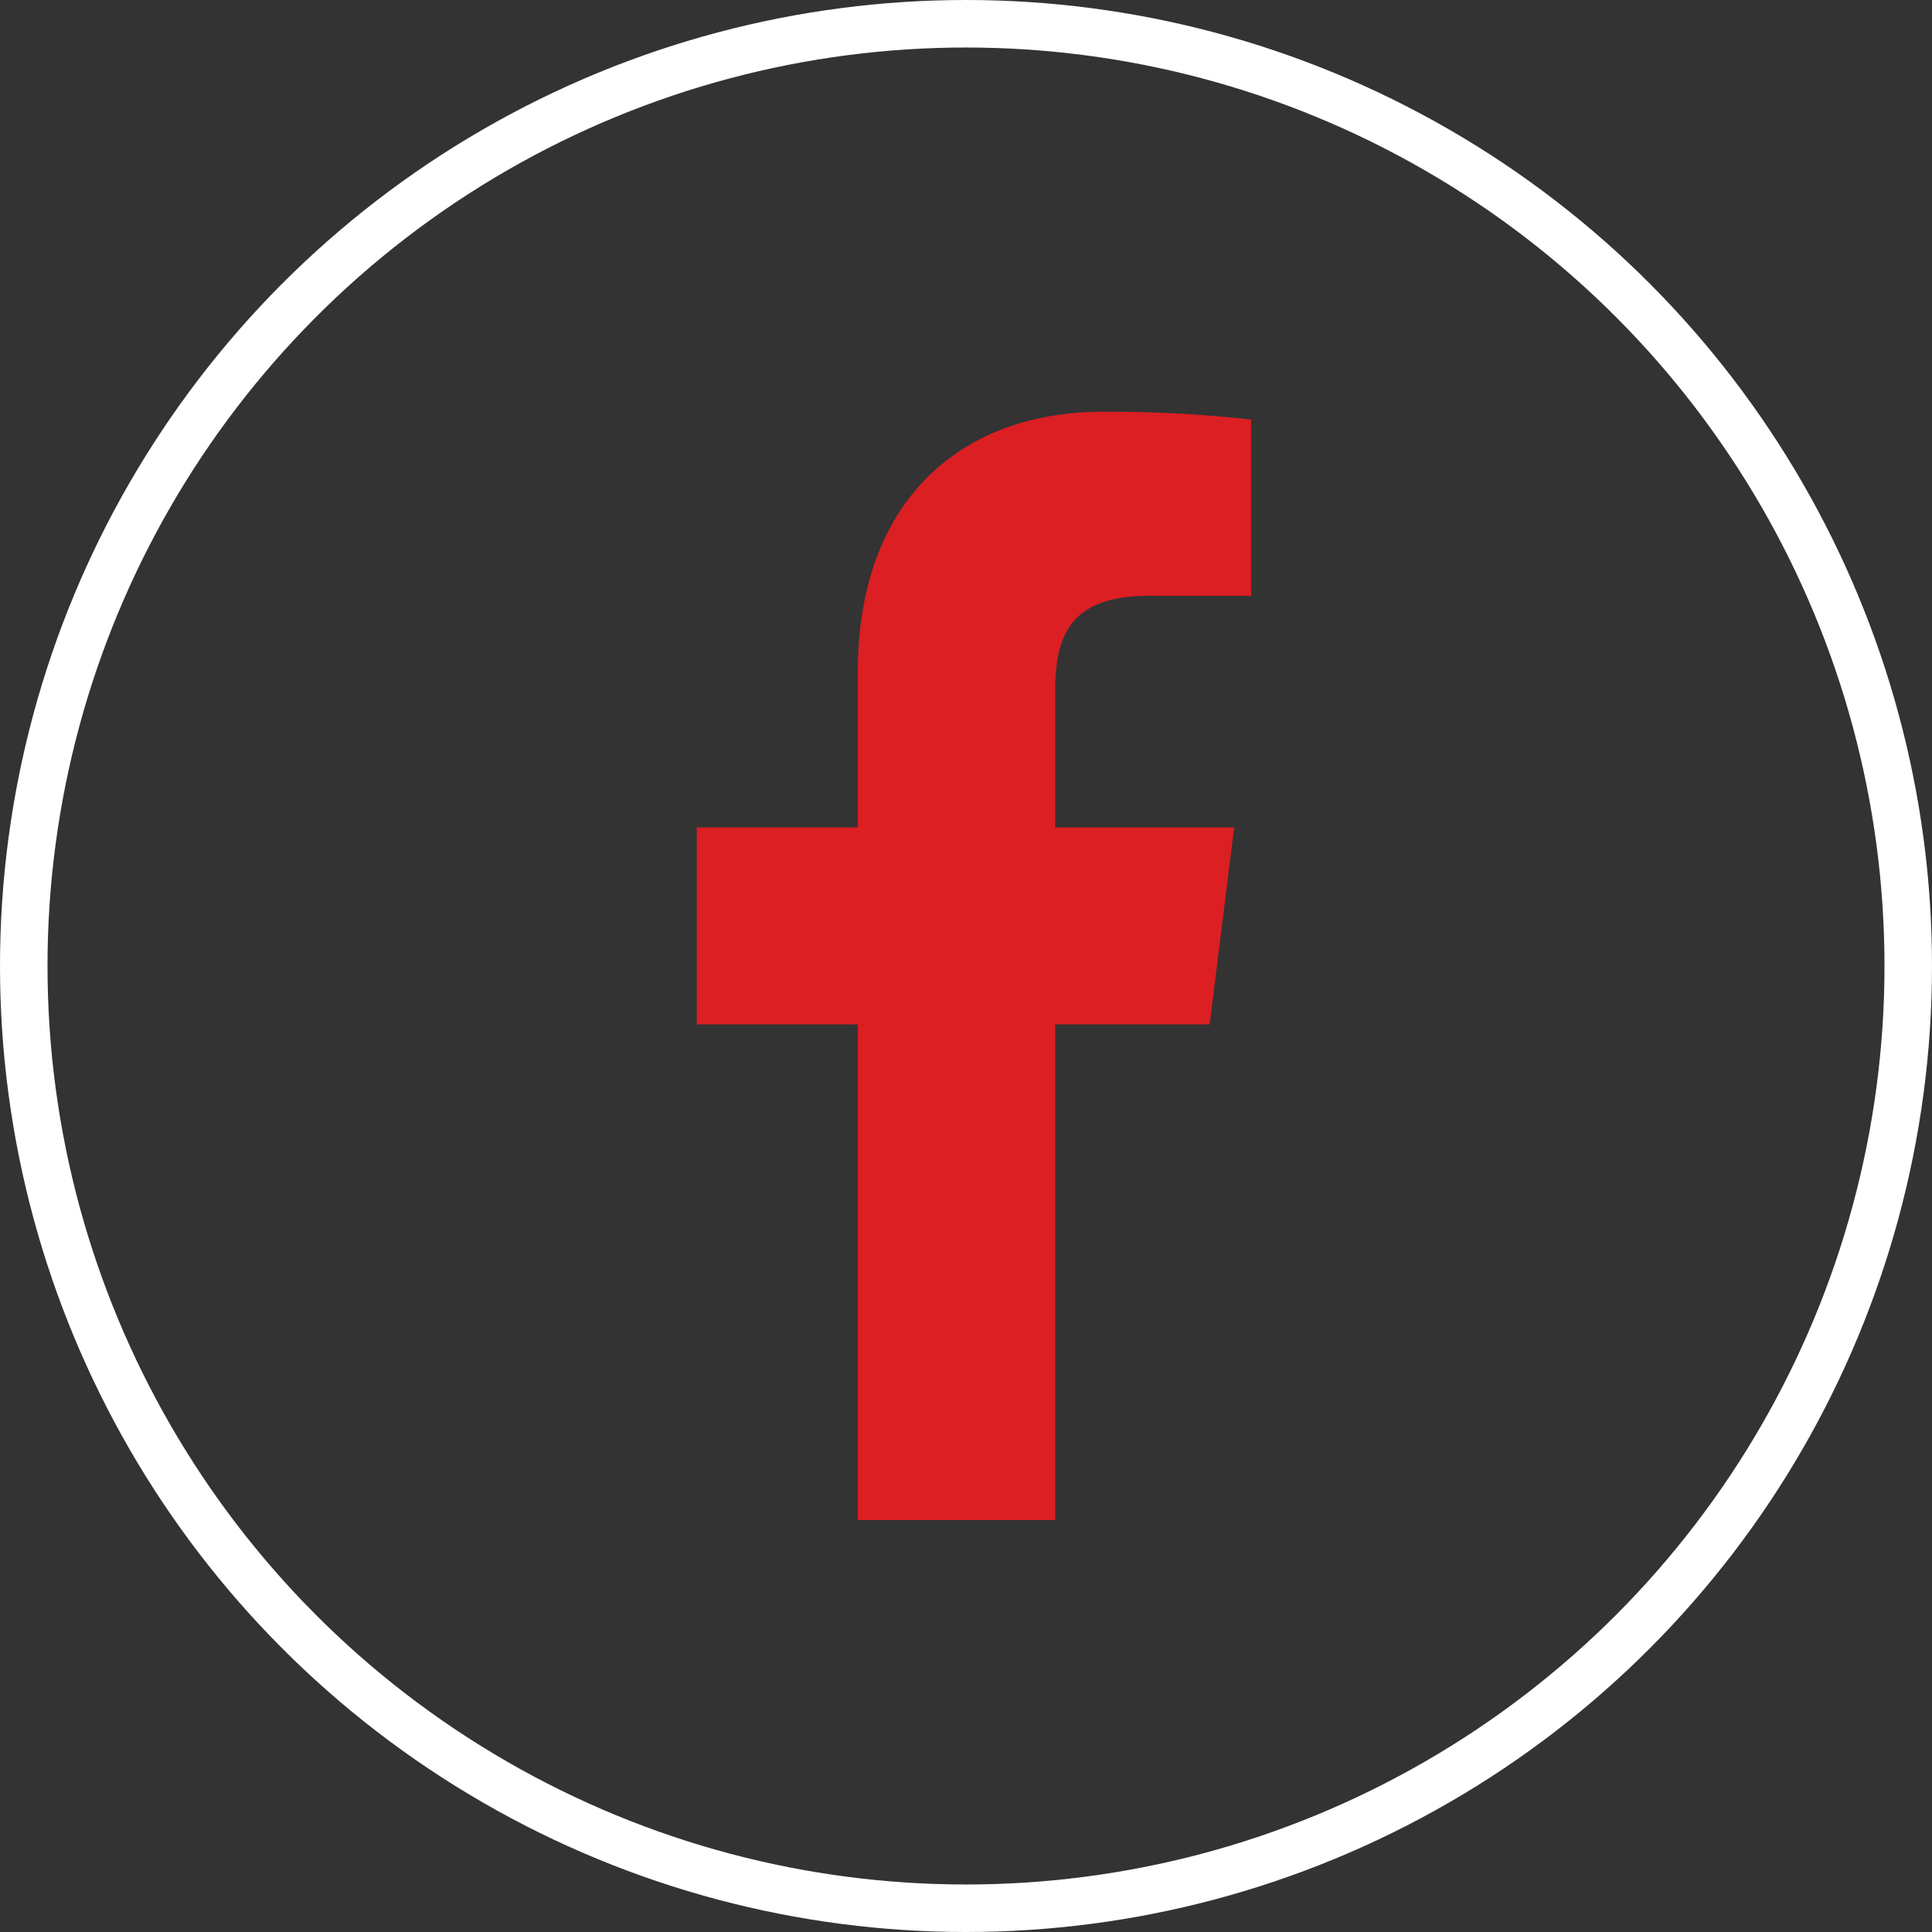<svg xmlns="http://www.w3.org/2000/svg" width="122" height="122" viewBox="0 0 122 122">
  <rect x="0" y="0" width="122" height="122" fill="#333333" stroke="none"/>
  <g id="facebook" transform="translate(-2416 -5488)">
    <g id="Ellipse_4" data-name="Ellipse 4" transform="translate(2416 5488)" fill="none" stroke="#fff" stroke-width="3">
      <circle cx="61" cy="61" r="61" stroke="none"/>
      <circle cx="61" cy="61" r="59.5" fill="none"/>
    </g>
    <g id="facebook-2" data-name="facebook" transform="translate(2453.813 5514)">
      <path id="Path_7" data-name="Path 7" d="M34.8,11.622h6.39V.493A82.512,82.512,0,0,0,31.878,0C22.665,0,16.354,5.795,16.354,16.446v9.8H6.187V38.689H16.354v31.3H28.818v-31.3h9.755l1.549-12.441H28.816V17.679c0-3.6.971-6.057,5.982-6.057Z" transform="translate(0 0)" fill="#db1f23"/>
    </g>
  </g>
</svg>
